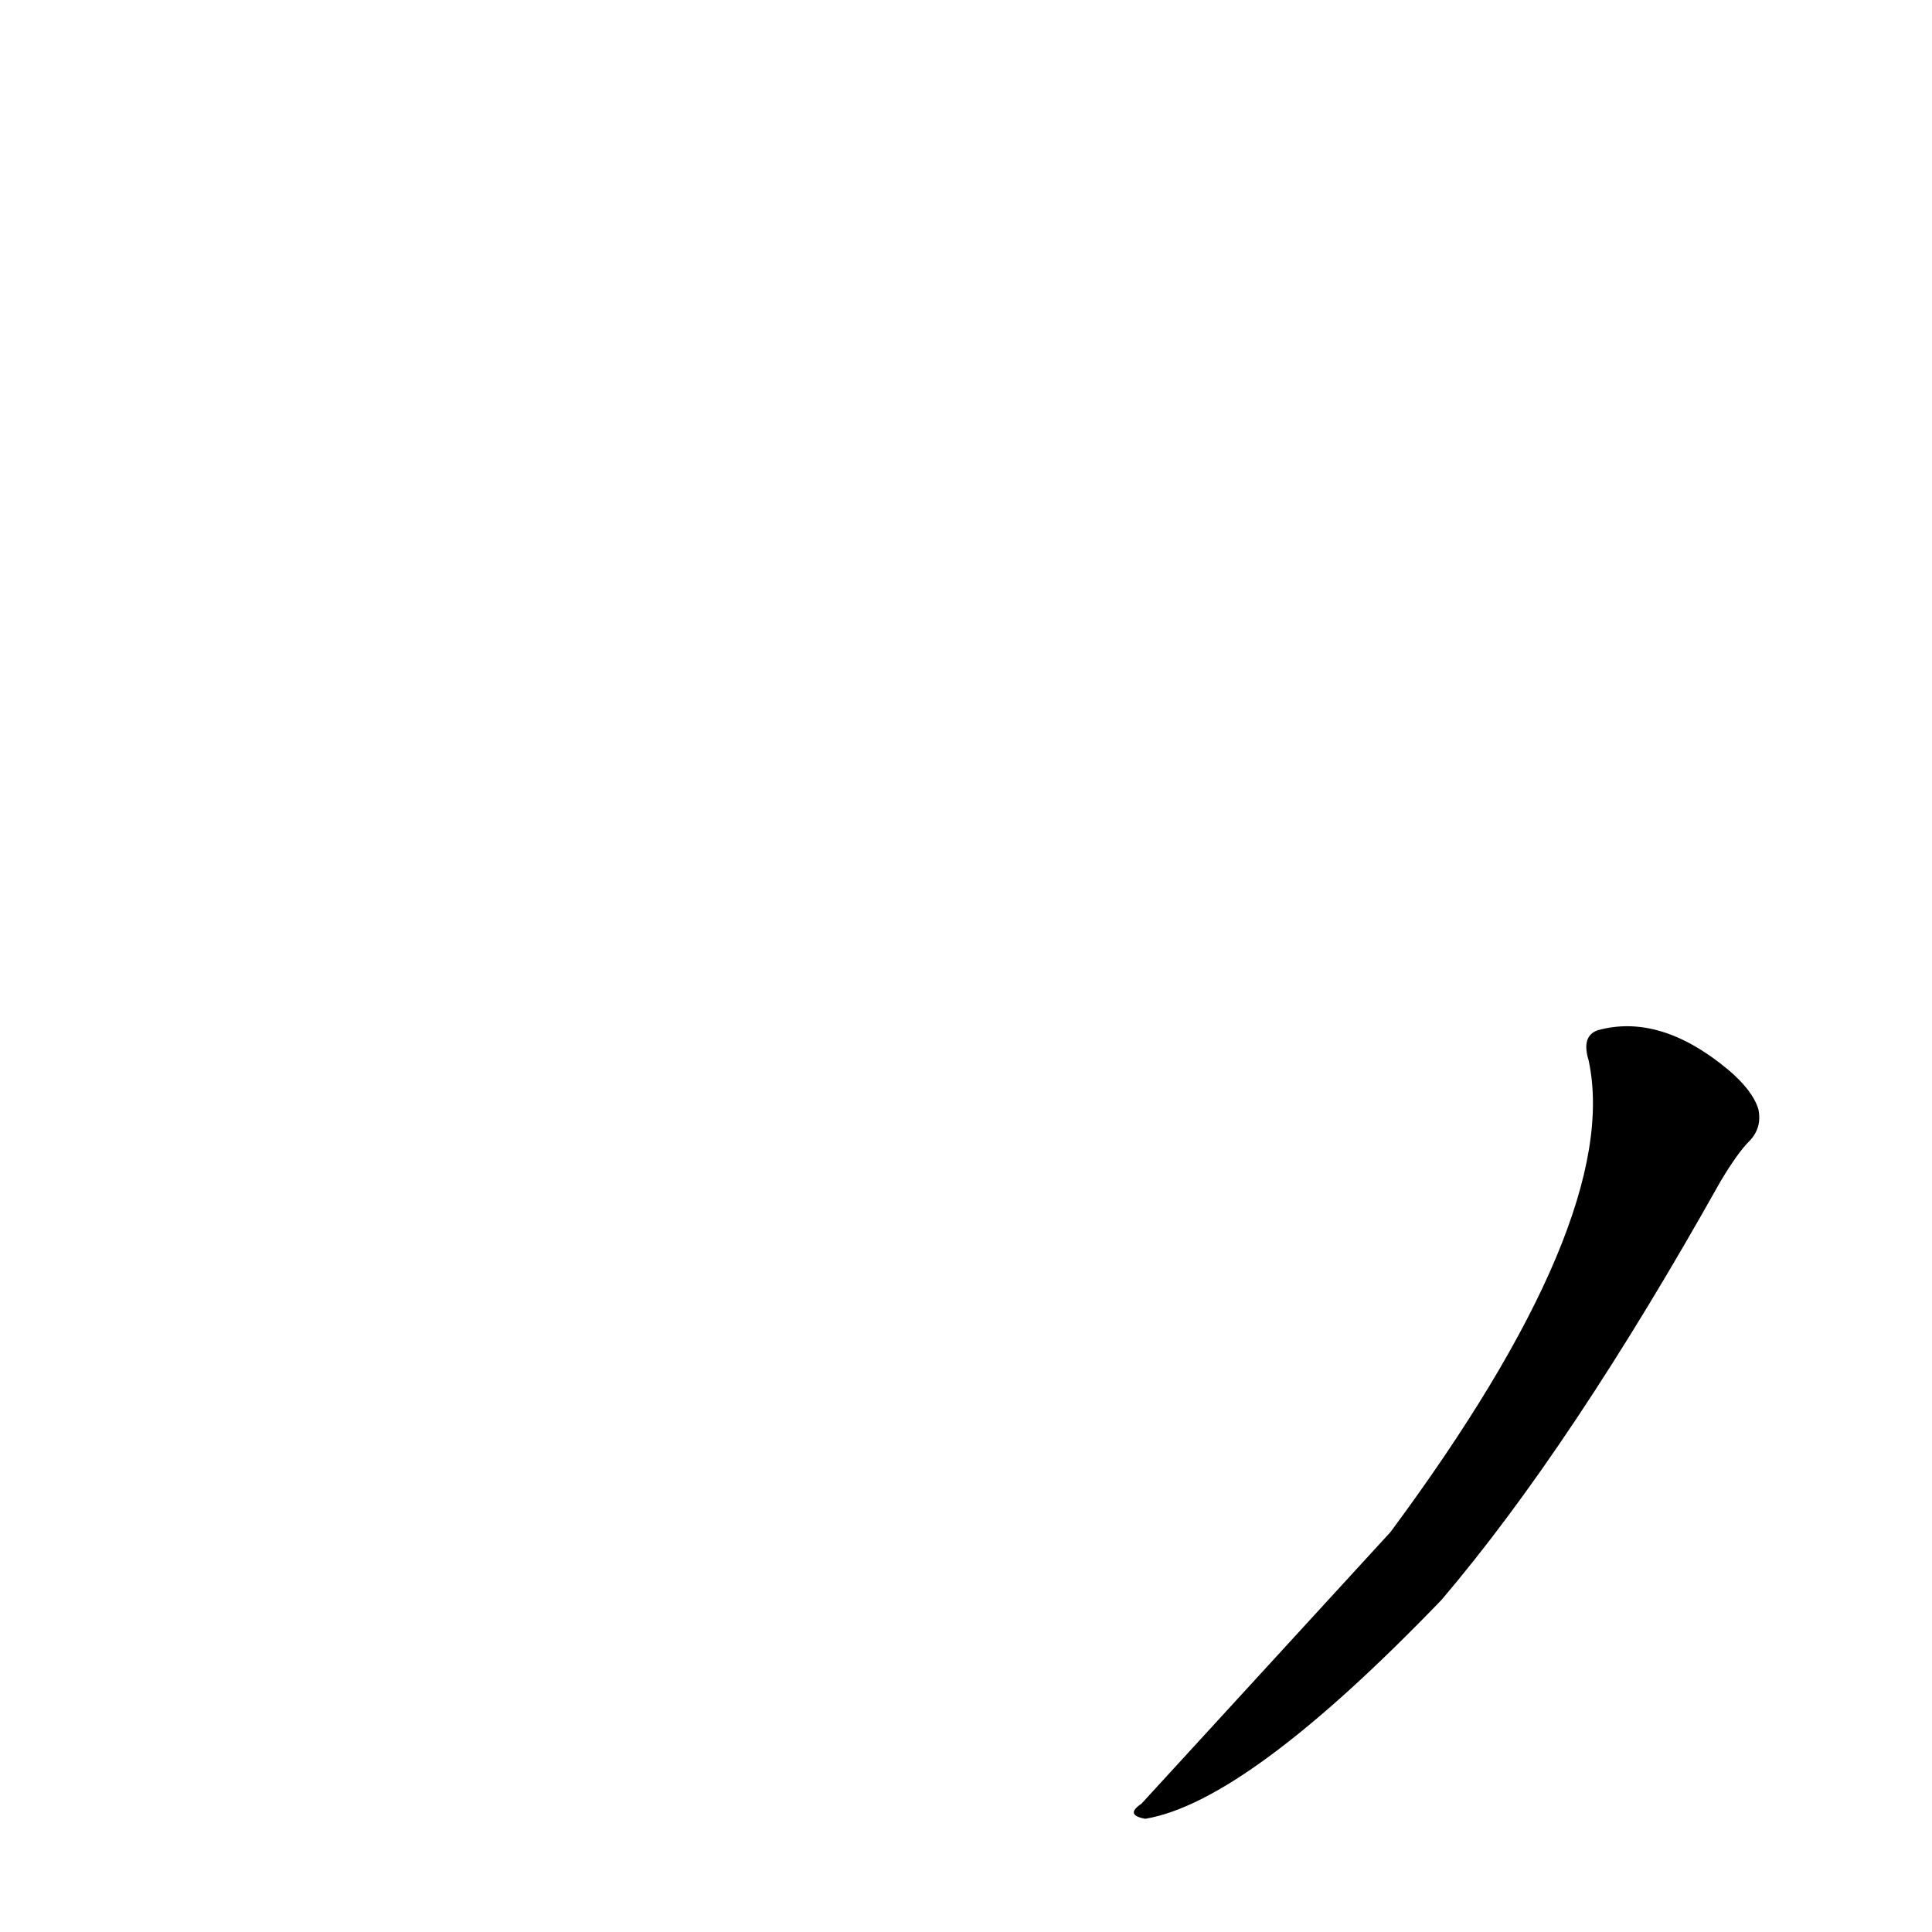 <?xml version='1.0' encoding='utf-8'?>
<svg xmlns="http://www.w3.org/2000/svg" version="1.1" viewBox="0 0 1024 1024"><g transform="scale(1, -1) translate(0, -900)"><path d="M 842 338 Q 860 254 737 88 Q 671 16 605 -56 Q 596 -62 607 -64 Q 661 -55 764 52 Q 833 133 912 274 Q 921 289 927 295 Q 934 302 932 312 Q 929 322 916 333 Q 880 363 847 354 Q 838 351 842 338 Z" fill="black" /></g></svg>